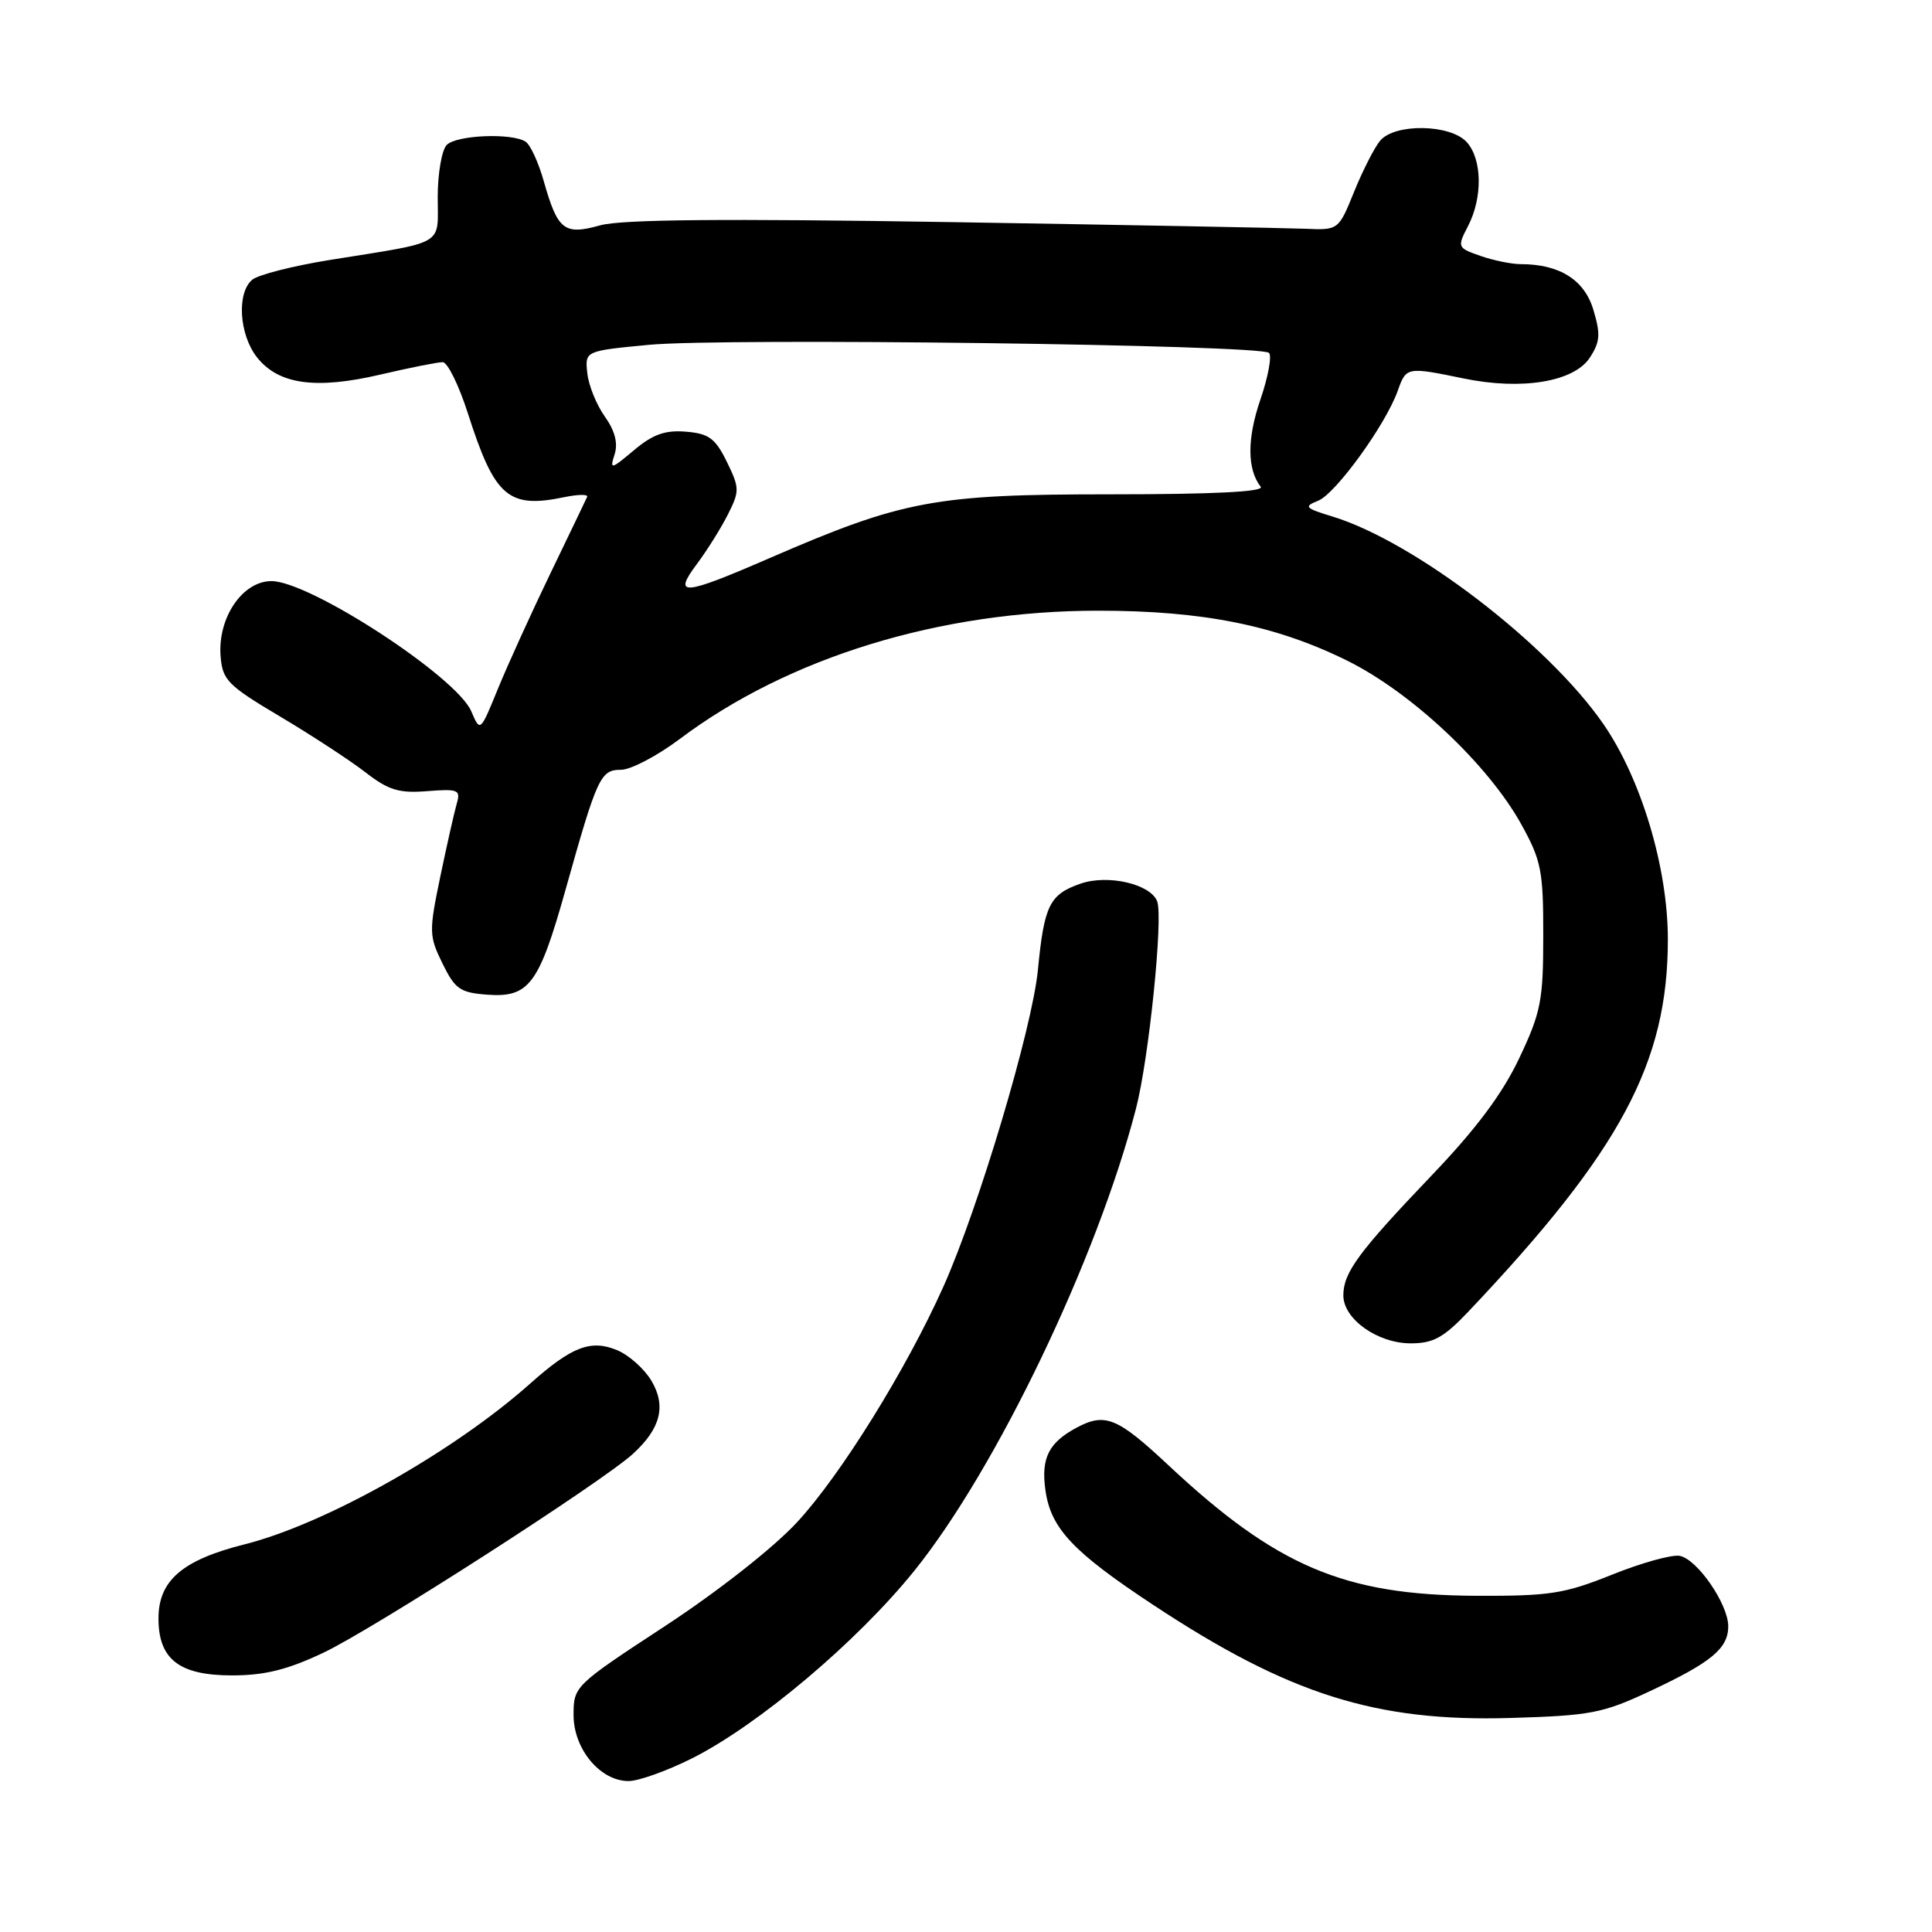 <?xml version="1.0" encoding="UTF-8" standalone="no"?>
<!DOCTYPE svg PUBLIC "-//W3C//DTD SVG 1.1//EN" "http://www.w3.org/Graphics/SVG/1.1/DTD/svg11.dtd" >
<svg xmlns="http://www.w3.org/2000/svg" xmlns:xlink="http://www.w3.org/1999/xlink" version="1.1" viewBox="0 0 256 256">
 <g >
 <path fill="currentColor"
d=" M 91.62 233.03 C 100.42 228.63 113.60 217.52 121.18 208.10 C 132.02 194.63 145.37 166.80 150.52 146.91 C 152.24 140.29 154.15 121.56 153.33 119.43 C 152.45 117.13 146.79 115.83 143.17 117.09 C 139.06 118.52 138.36 119.96 137.53 128.50 C 136.78 136.26 129.66 160.11 124.99 170.52 C 120.07 181.49 111.38 195.48 105.61 201.71 C 102.47 205.10 95.15 210.85 88.11 215.47 C 76.11 223.33 76.00 223.44 76.00 227.25 C 76.00 231.76 79.53 236.00 83.29 236.00 C 84.61 236.00 88.35 234.66 91.62 233.03 Z  M 218.62 224.09 C 226.78 220.27 229.00 218.43 229.00 215.49 C 229.00 212.56 224.90 206.60 222.57 206.16 C 221.55 205.96 217.51 207.08 213.61 208.65 C 207.25 211.20 205.34 211.49 195.50 211.45 C 178.10 211.36 169.14 207.55 154.82 194.15 C 148.06 187.82 146.44 187.16 142.68 189.16 C 138.94 191.16 137.92 193.21 138.53 197.50 C 139.25 202.54 142.17 205.64 152.84 212.68 C 170.76 224.51 182.31 228.17 200.14 227.64 C 210.76 227.33 212.37 227.02 218.62 224.09 Z  M 42.84 219.00 C 49.42 215.89 79.72 196.42 83.86 192.65 C 87.54 189.29 88.30 186.31 86.32 182.96 C 85.38 181.38 83.33 179.55 81.76 178.90 C 78.29 177.46 75.76 178.43 70.30 183.29 C 60.10 192.38 43.10 201.95 32.38 204.64 C 24.16 206.71 21.00 209.43 21.00 214.45 C 21.00 219.87 23.75 222.00 30.75 222.00 C 35.06 222.00 38.09 221.25 42.84 219.00 Z  M 194.61 173.75 C 214.76 152.47 221.00 140.81 221.00 124.47 C 221.00 114.96 217.46 103.16 212.43 95.90 C 205.07 85.28 187.38 71.74 176.55 68.44 C 172.91 67.33 172.72 67.12 174.66 66.35 C 176.98 65.43 183.63 56.25 185.22 51.75 C 186.33 48.61 186.43 48.60 193.95 50.15 C 201.65 51.74 208.56 50.60 210.66 47.39 C 212.02 45.31 212.10 44.28 211.13 41.05 C 209.94 37.07 206.64 35.00 201.50 35.00 C 200.29 35.00 197.89 34.51 196.17 33.91 C 193.11 32.84 193.07 32.76 194.52 29.96 C 196.48 26.17 196.40 21.10 194.35 18.83 C 192.18 16.44 184.81 16.32 182.87 18.65 C 182.12 19.55 180.57 22.59 179.43 25.40 C 177.36 30.50 177.36 30.50 172.93 30.31 C 170.49 30.21 149.38 29.81 126.00 29.43 C 95.93 28.95 82.34 29.07 79.52 29.86 C 74.75 31.19 73.90 30.52 72.05 24.00 C 71.35 21.52 70.27 19.17 69.64 18.77 C 67.81 17.59 60.51 17.89 59.20 19.20 C 58.54 19.86 58.00 22.97 58.00 26.12 C 58.00 32.67 59.24 31.95 43.68 34.45 C 38.83 35.23 34.22 36.41 33.43 37.06 C 31.35 38.78 31.68 44.32 34.04 47.33 C 36.89 50.95 41.82 51.64 50.42 49.63 C 54.31 48.72 58.02 47.98 58.66 47.99 C 59.30 47.99 60.80 51.04 61.99 54.75 C 65.55 65.87 67.34 67.43 74.80 65.87 C 76.62 65.50 77.97 65.48 77.80 65.84 C 77.64 66.20 75.44 70.78 72.92 76.00 C 70.40 81.22 67.28 88.09 65.98 91.26 C 63.63 97.02 63.63 97.02 62.45 94.26 C 60.51 89.68 41.05 77.00 35.97 77.00 C 32.12 77.00 28.83 81.87 29.23 86.96 C 29.48 90.12 30.17 90.82 37.14 94.96 C 41.34 97.46 46.42 100.78 48.44 102.35 C 51.49 104.71 52.88 105.13 56.61 104.83 C 60.72 104.51 61.06 104.65 60.52 106.49 C 60.20 107.59 59.22 111.95 58.34 116.16 C 56.83 123.44 56.84 124.02 58.63 127.66 C 60.29 131.06 60.96 131.53 64.55 131.80 C 70.10 132.21 71.41 130.46 74.93 117.92 C 79.14 102.91 79.57 102.00 82.29 102.00 C 83.58 102.00 87.08 100.16 90.07 97.92 C 104.47 87.09 124.59 80.92 145.52 80.92 C 159.39 80.92 169.04 82.86 178.49 87.53 C 187.03 91.75 197.18 101.29 201.58 109.23 C 204.23 114.02 204.50 115.37 204.49 124.00 C 204.49 132.58 204.18 134.15 201.31 140.21 C 199.09 144.91 195.62 149.56 189.74 155.71 C 180.00 165.91 178.00 168.62 178.00 171.65 C 178.00 174.78 182.53 178.00 186.93 178.00 C 189.93 178.00 191.30 177.24 194.61 173.75 Z  M 92.33 74.75 C 93.67 72.96 95.52 70.01 96.44 68.19 C 98.01 65.08 98.01 64.67 96.31 61.19 C 94.78 58.08 93.93 57.45 90.89 57.20 C 88.13 56.97 86.51 57.55 84.01 59.65 C 80.94 62.23 80.78 62.26 81.44 60.20 C 81.91 58.72 81.48 57.08 80.14 55.19 C 79.04 53.65 77.99 51.06 77.82 49.44 C 77.50 46.50 77.50 46.50 86.00 45.69 C 95.96 44.75 167.08 45.67 168.15 46.76 C 168.55 47.17 168.03 49.98 166.99 53.00 C 165.23 58.16 165.25 62.18 167.05 64.50 C 167.57 65.16 160.79 65.50 147.16 65.50 C 123.85 65.50 119.67 66.28 101.98 73.95 C 90.47 78.95 89.11 79.06 92.33 74.75 Z "/>
</g>
</svg>